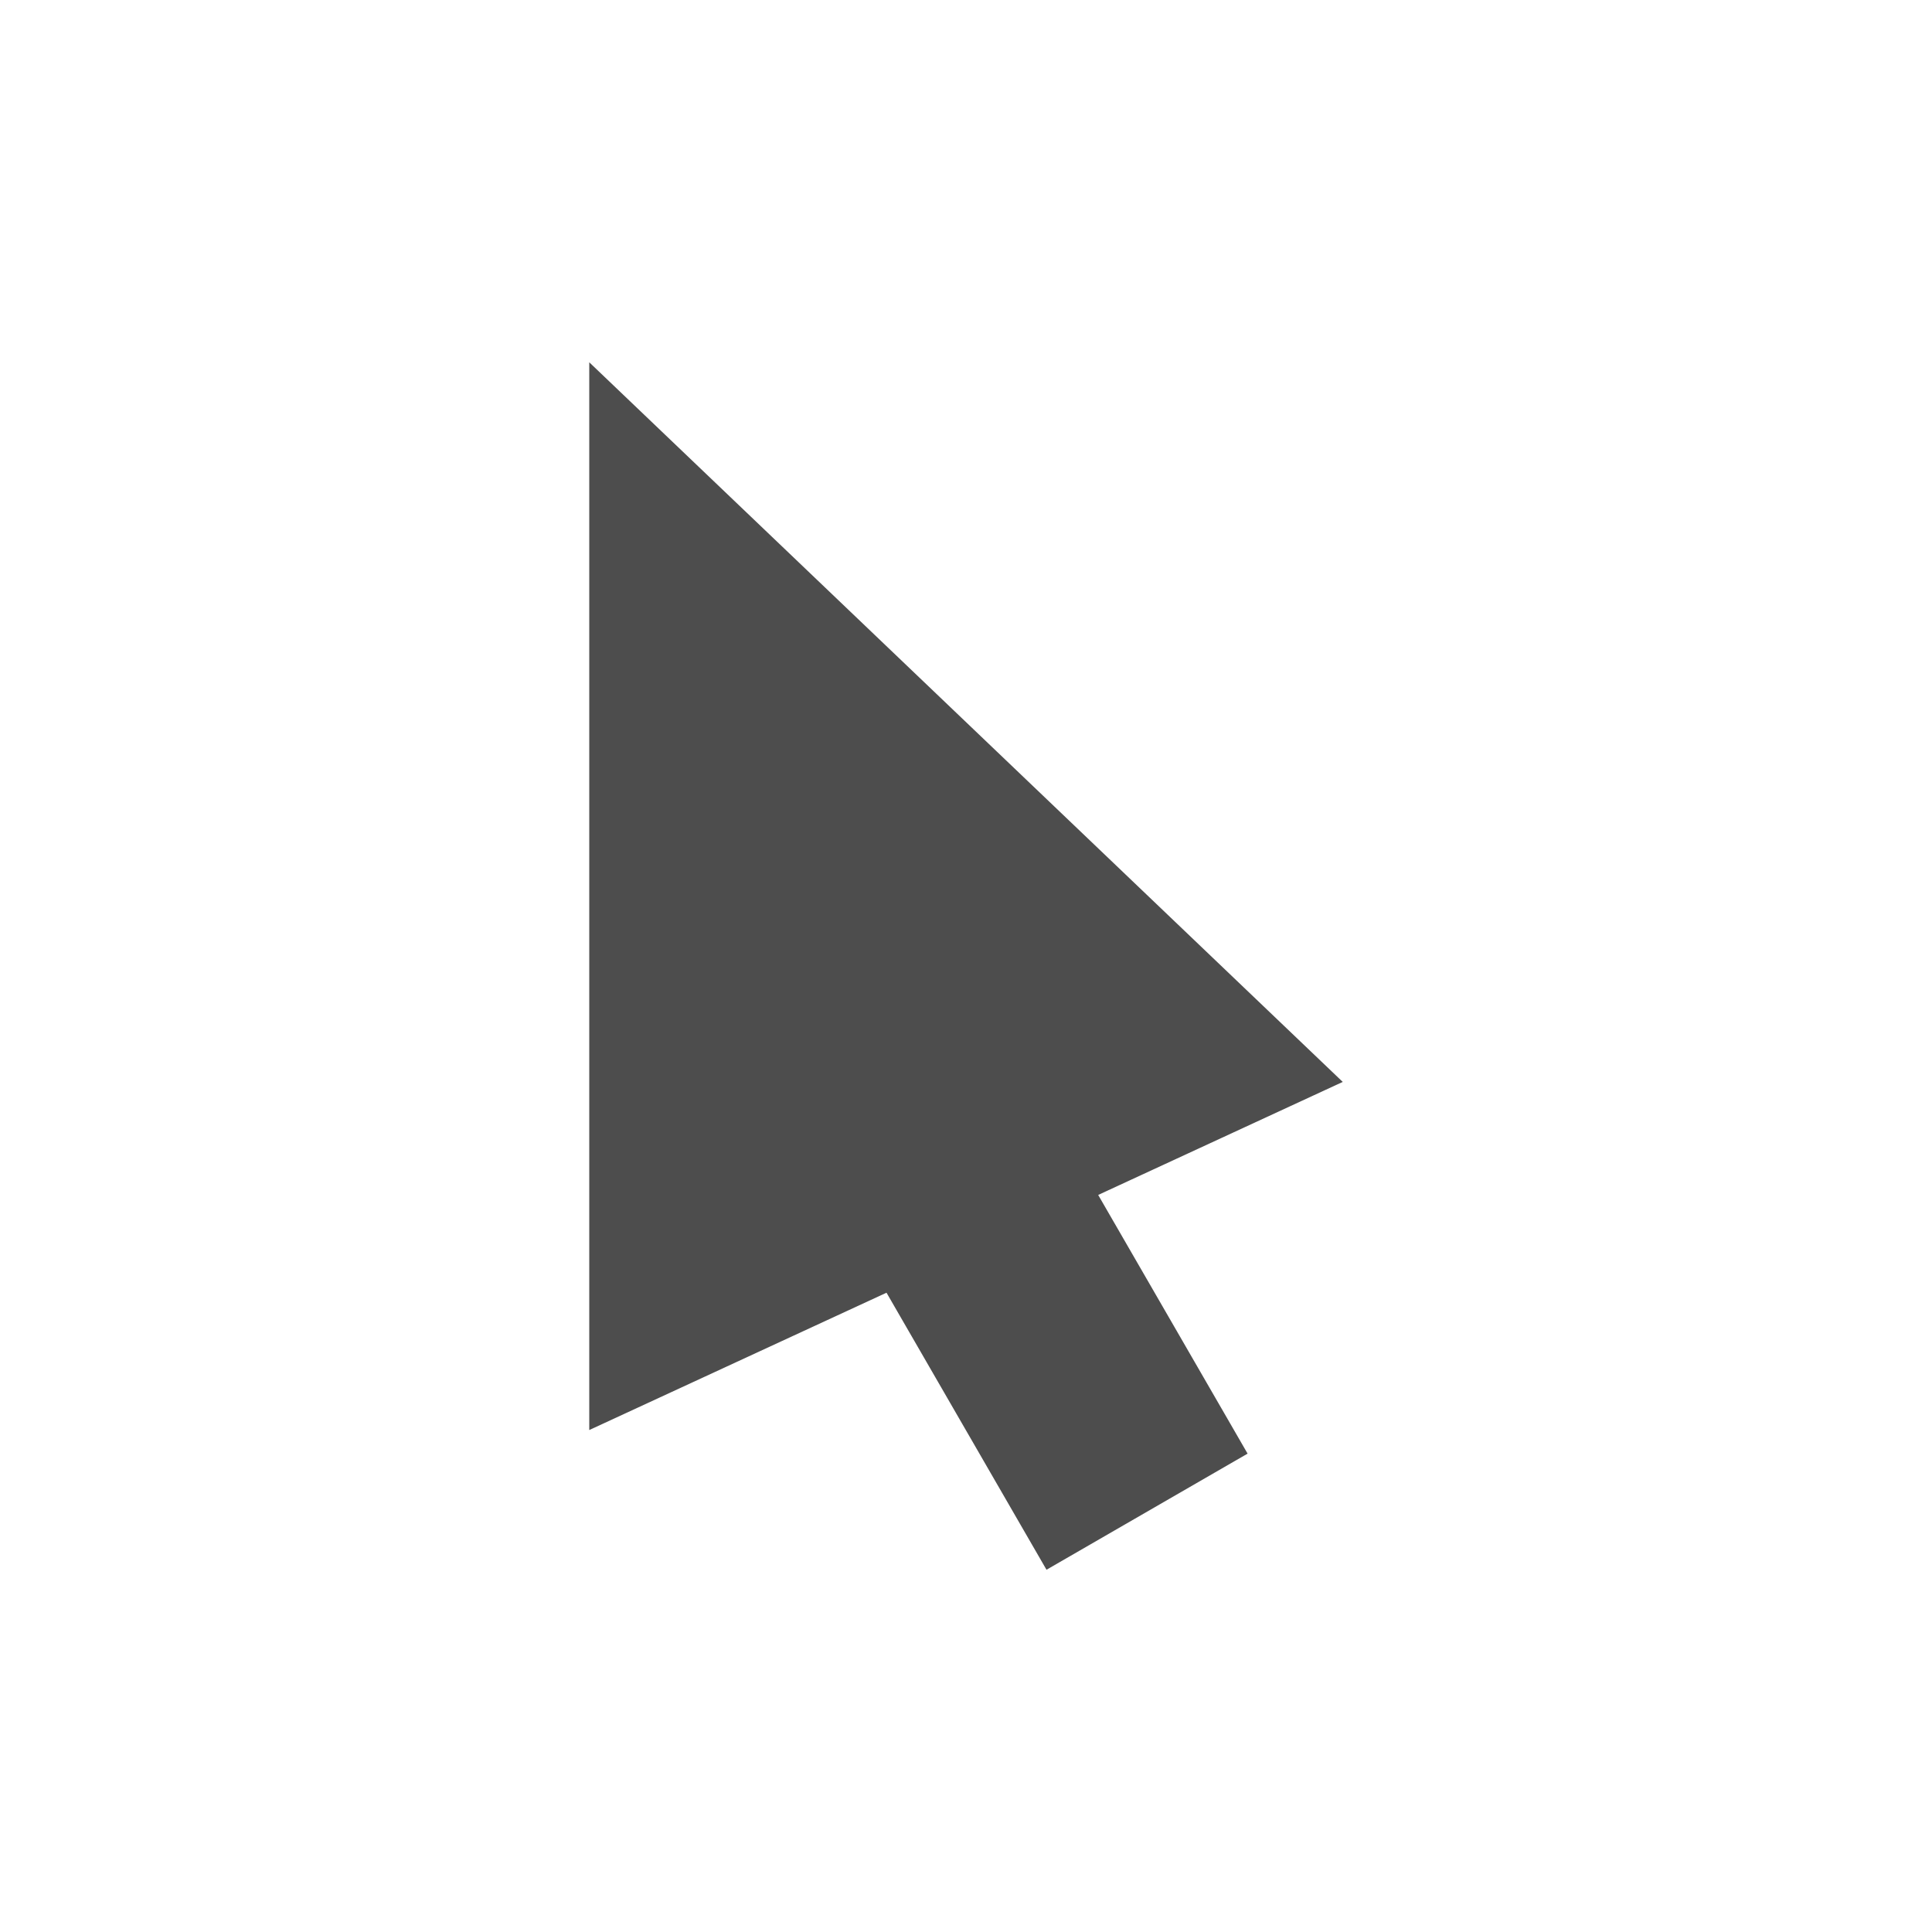 <svg xmlns="http://www.w3.org/2000/svg" width="48" height="48">
 <g transform="translate(-553.143,-594.076)">
  <path d="m 567.783,603.076 0,26.529 7.385,-3.412 3.975,6.883 4.996,-2.885 -3.712,-6.427 6.076,-2.808 -18.721,-17.88 z" style="fill:#4d4d4d" fill-rule="evenodd"/>
 </g>
</svg>
